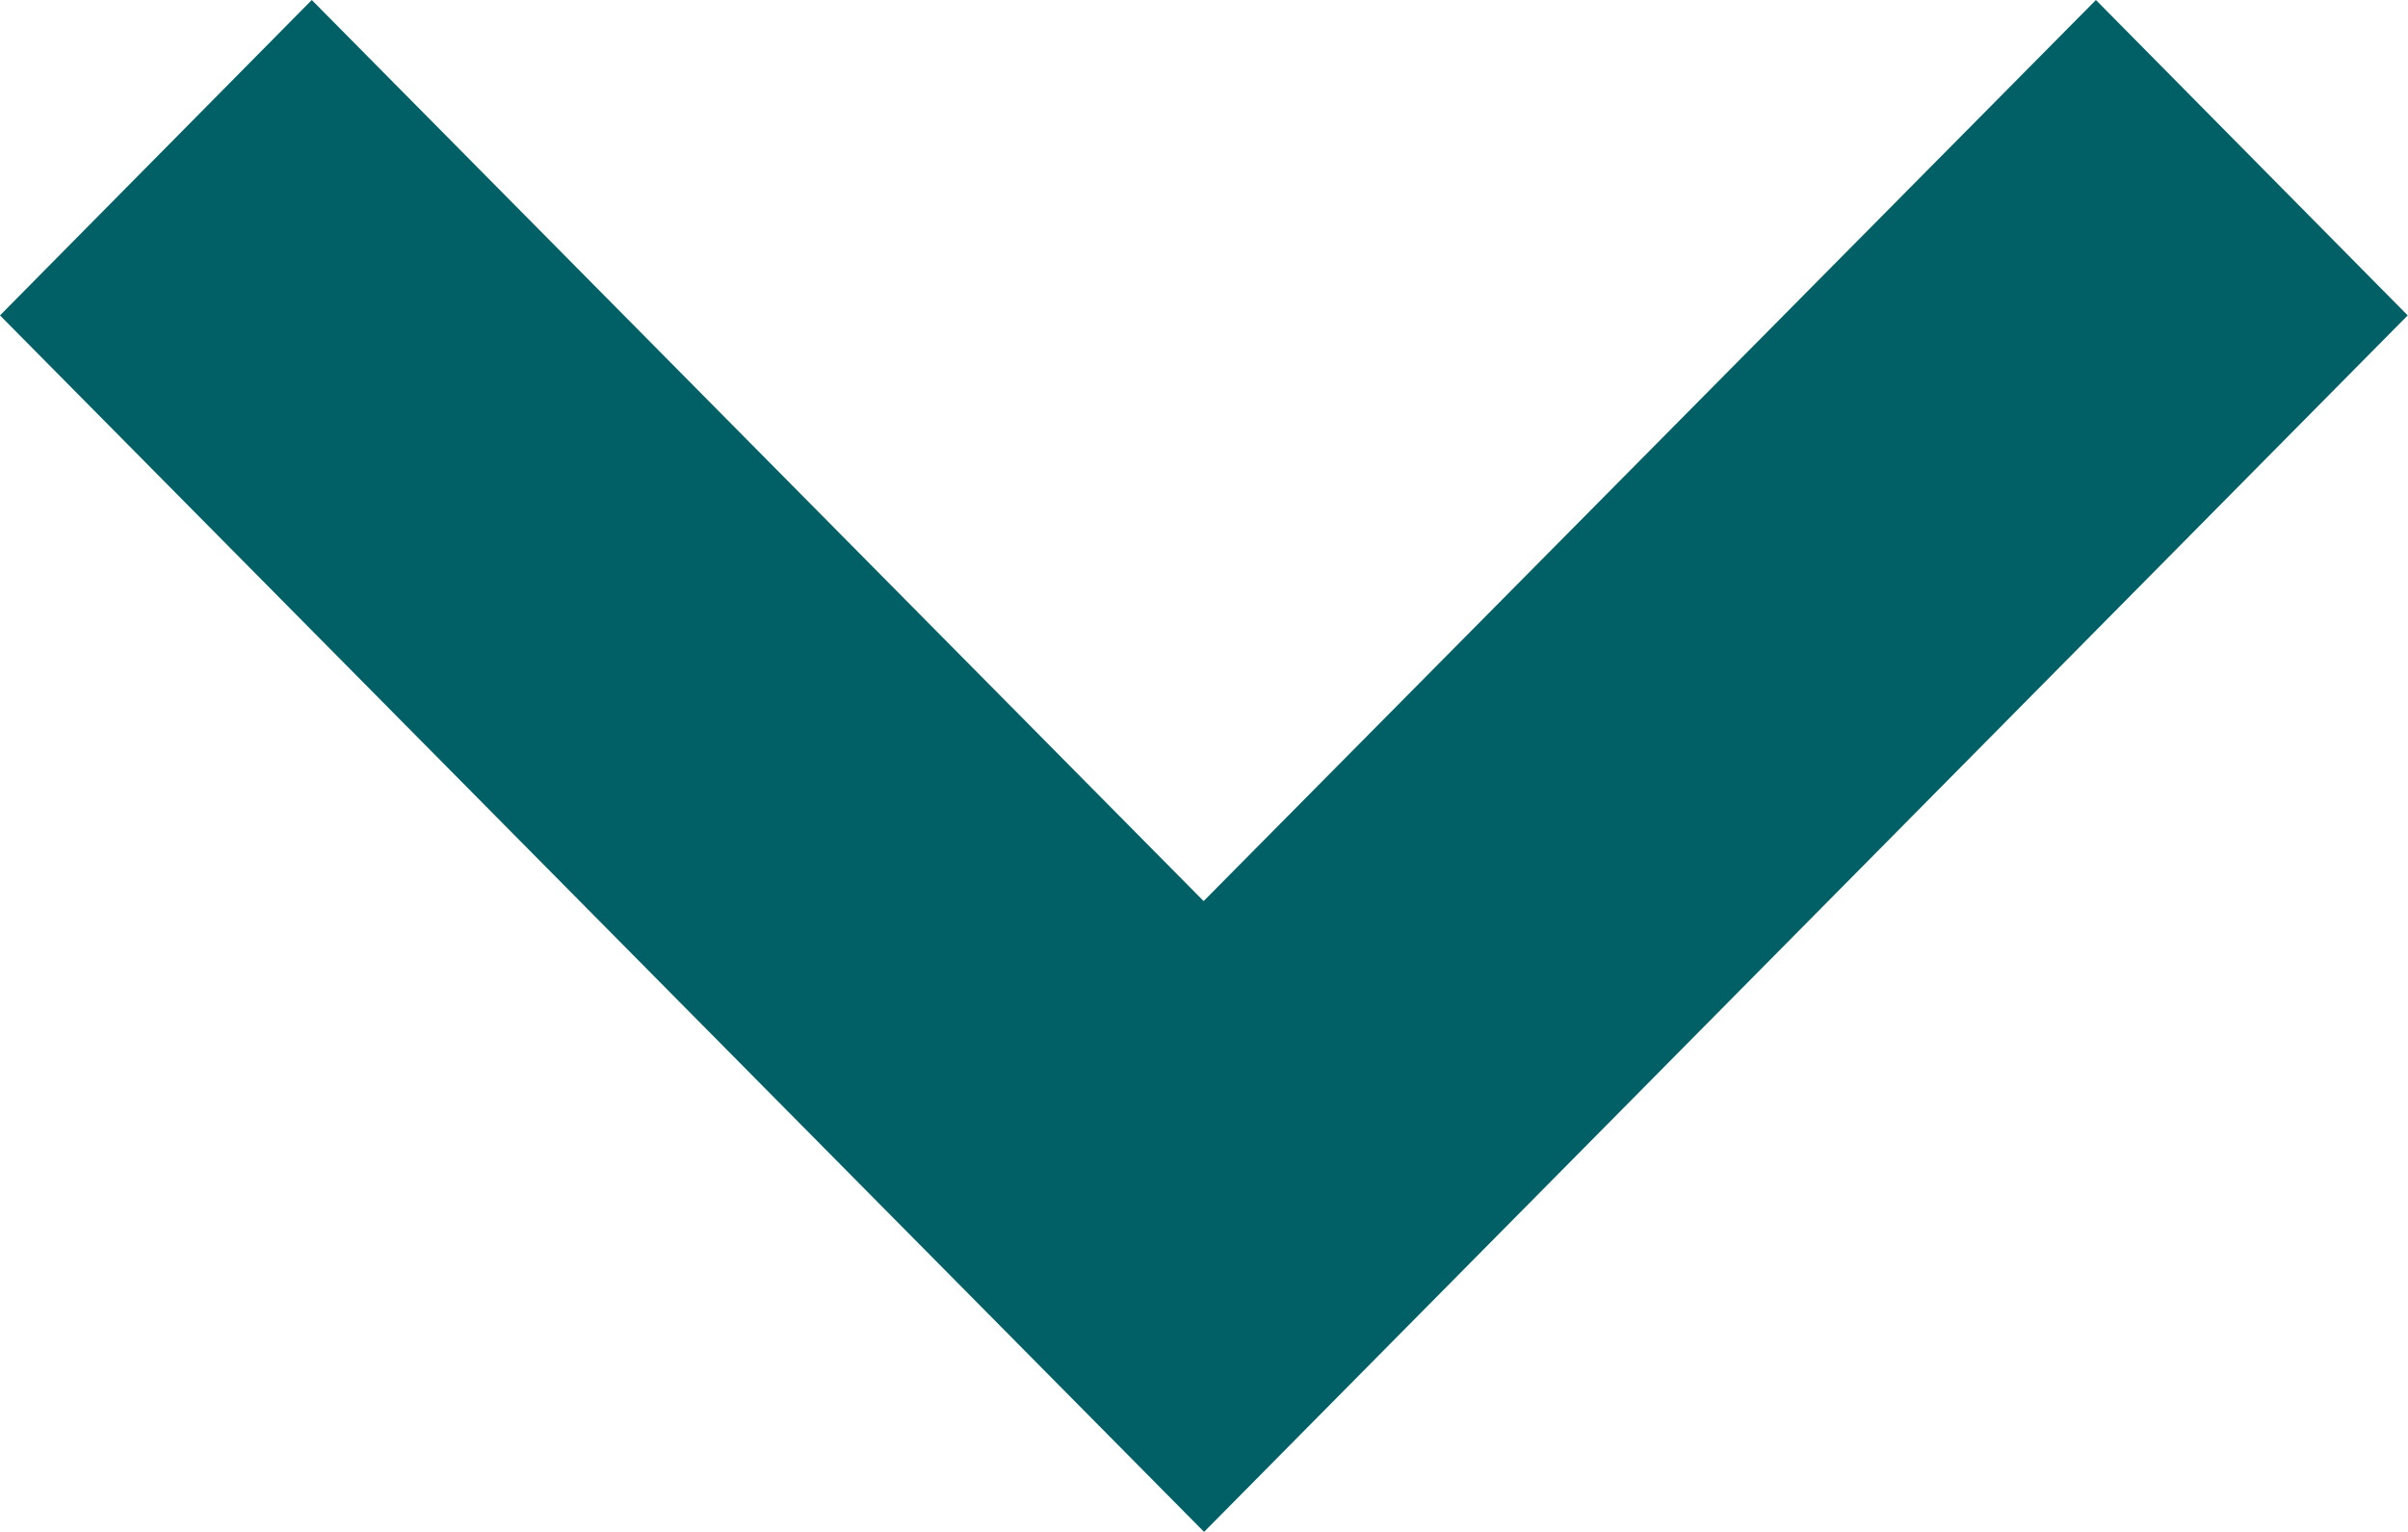 <svg xmlns="http://www.w3.org/2000/svg" width="16.219" height="10.321" viewBox="0 0 16.219 10.321"><defs><style>.a{fill:#016066;}</style></defs><path class="a" d="M10.71,14.921,2.6,6.725,4.7,4.6l6.007,6.071L16.717,4.6l2.1,2.125Z" transform="translate(-2.6 -4.6)"/></svg>
